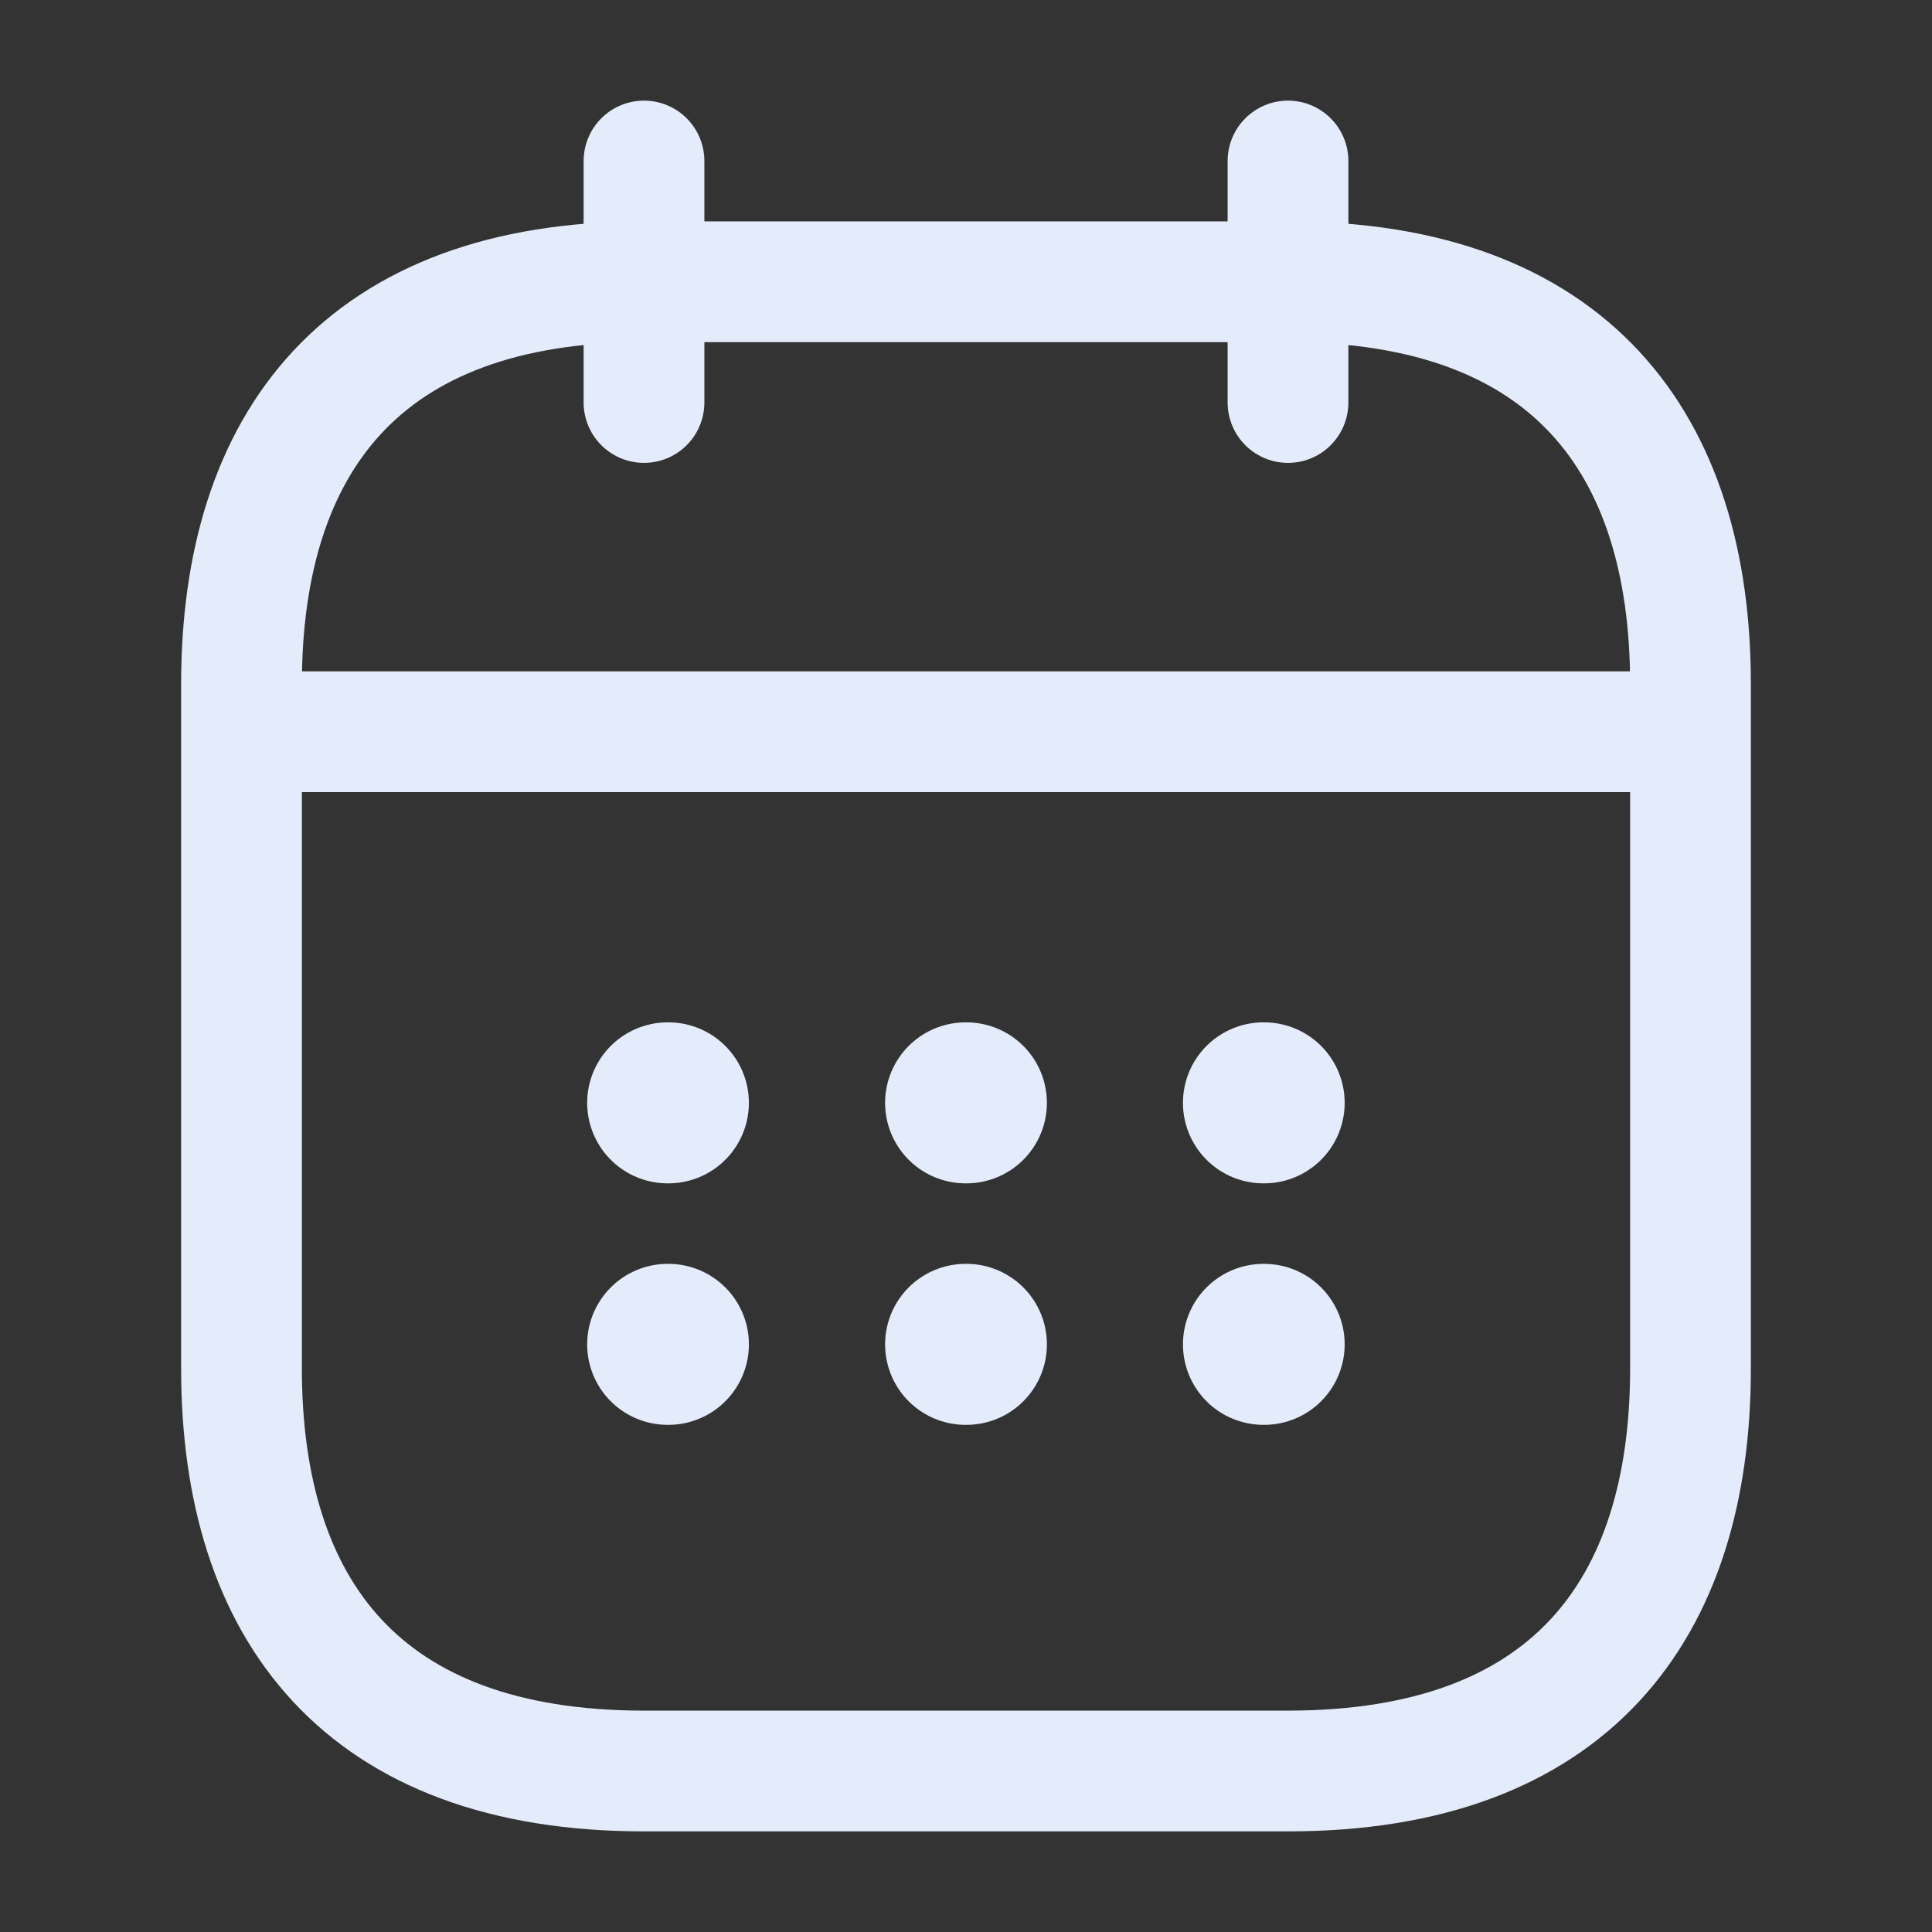 <svg width="24" height="24" viewBox="0 0 24 24" fill="none" xmlns="http://www.w3.org/2000/svg">
<rect x="0" y="0" width="24" height="24" fill="#333333" stroke="none"/>
<path d="M8 2V5" stroke="#E4EBFB" stroke-width="1.5" stroke-miterlimit="10" stroke-linecap="round" stroke-linejoin="round"/>
<path d="M16 2V5" stroke="#E4EBFB" stroke-width="1.5" stroke-miterlimit="10" stroke-linecap="round" stroke-linejoin="round"/>
<path d="M3.5 9.09H20.5" stroke="#E4EBFB" stroke-width="1.5" stroke-miterlimit="10" stroke-linecap="round" stroke-linejoin="round"/>
<path d="M21 8.5V17C21 20 19.5 22 16 22H8C4.5 22 3 20 3 17V8.5C3 5.5 4.5 3.5 8 3.5H16C19.5 3.5 21 5.5 21 8.5Z" stroke="#E4EBFB" stroke-width="1.5" stroke-miterlimit="10" stroke-linecap="round" stroke-linejoin="round"/>
<path d="M15.695 13.7H15.704" stroke="#E4EBFB" stroke-width="2" stroke-linecap="round" stroke-linejoin="round"/>
<path d="M15.695 16.7H15.704" stroke="#E4EBFB" stroke-width="2" stroke-linecap="round" stroke-linejoin="round"/>
<path d="M11.995 13.7H12.005" stroke="#E4EBFB" stroke-width="2" stroke-linecap="round" stroke-linejoin="round"/>
<path d="M11.995 16.7H12.005" stroke="#E4EBFB" stroke-width="2" stroke-linecap="round" stroke-linejoin="round"/>
<path d="M8.294 13.7H8.303" stroke="#E4EBFB" stroke-width="2" stroke-linecap="round" stroke-linejoin="round"/>
<path d="M8.294 16.7H8.303" stroke="#E4EBFB" stroke-width="2" stroke-linecap="round" stroke-linejoin="round"/>
</svg>
